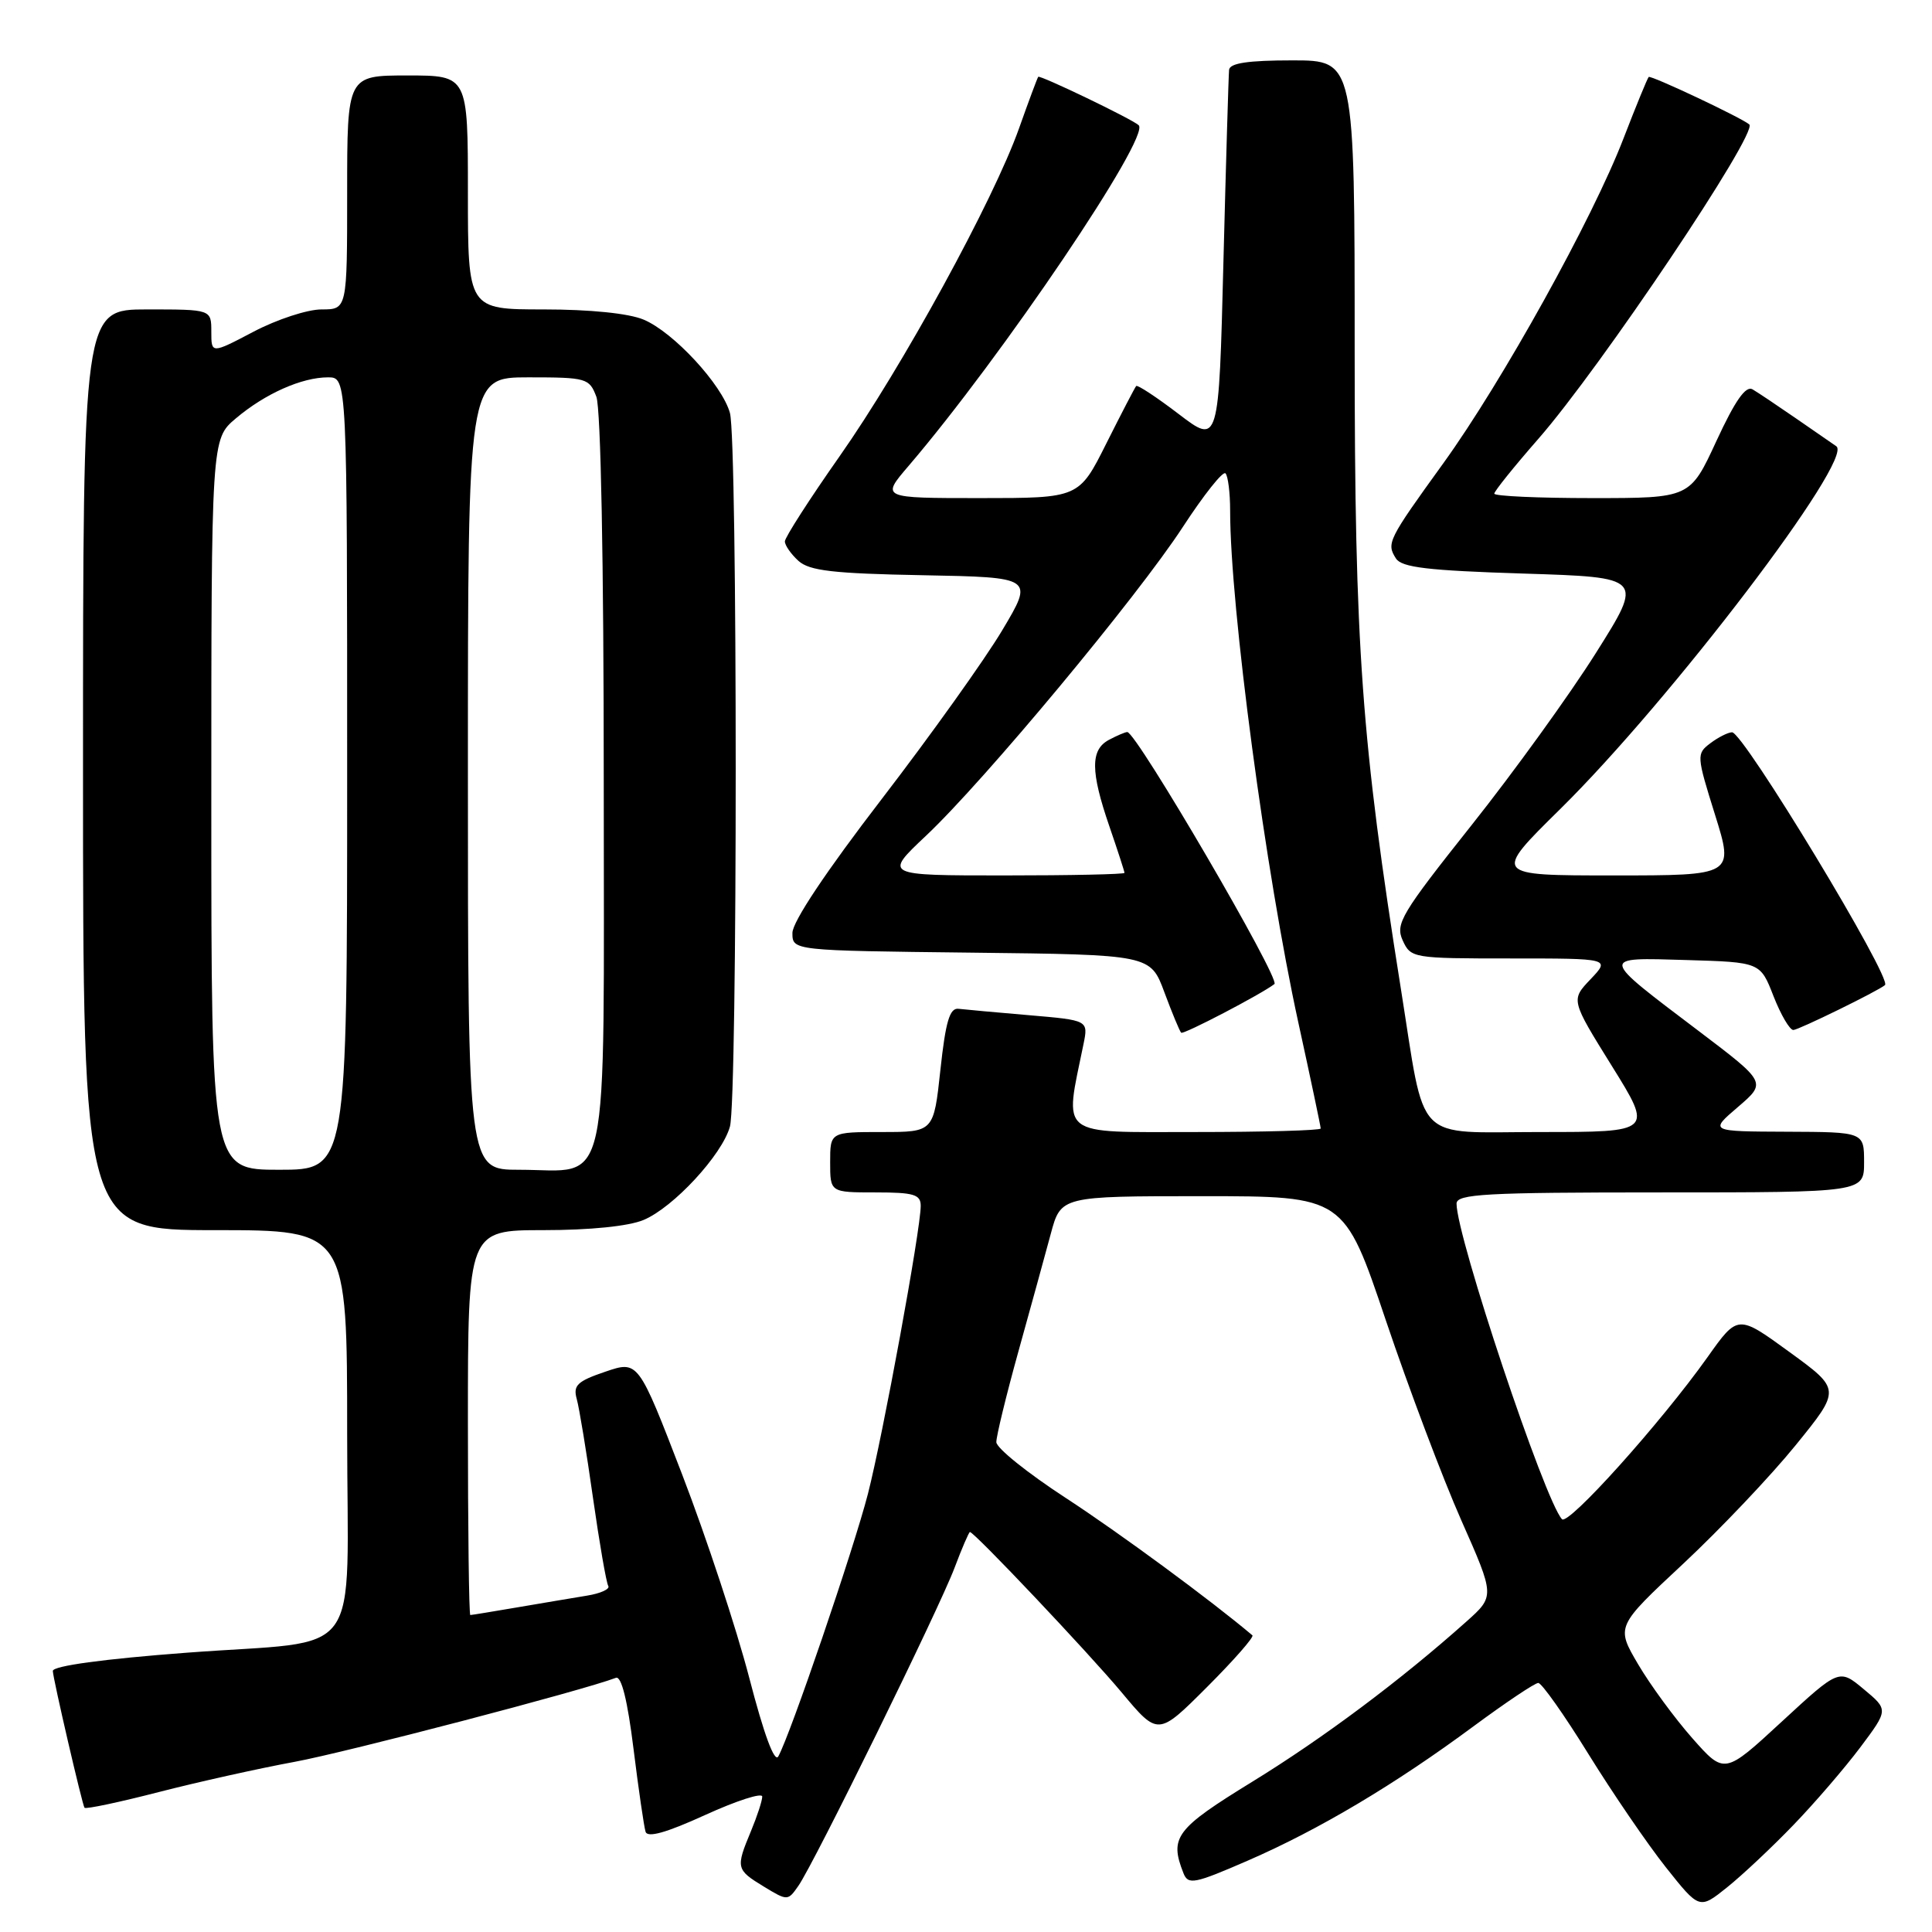 <?xml version="1.0" encoding="UTF-8" standalone="no"?>
<!DOCTYPE svg PUBLIC "-//W3C//DTD SVG 1.1//EN" "http://www.w3.org/Graphics/SVG/1.1/DTD/svg11.dtd" >
<svg xmlns="http://www.w3.org/2000/svg" xmlns:xlink="http://www.w3.org/1999/xlink" version="1.1" viewBox="0 0 256 256">
 <g >
 <path fill="currentColor"
d=" M 237.63 241.83 C 240.46 238.90 244.45 234.26 246.50 231.53 C 250.23 226.55 250.23 226.55 246.96 223.83 C 243.70 221.11 243.70 221.11 236.10 228.12 C 228.50 235.14 228.50 235.14 224.24 230.32 C 221.90 227.67 218.66 223.25 217.05 220.51 C 214.12 215.52 214.12 215.52 223.04 207.20 C 227.94 202.62 234.65 195.55 237.94 191.49 C 243.93 184.11 243.93 184.11 237.10 179.14 C 230.27 174.17 230.27 174.17 226.25 179.84 C 220.05 188.56 207.79 202.20 206.97 201.30 C 204.67 198.82 193.00 163.87 193.00 159.49 C 193.00 158.21 196.76 158.00 220.00 158.00 C 247.00 158.00 247.00 158.00 247.00 154.00 C 247.00 150.00 247.00 150.00 236.75 149.96 C 226.50 149.92 226.50 149.92 230.29 146.68 C 234.08 143.43 234.08 143.43 225.08 136.61 C 211.87 126.61 211.91 126.87 223.47 127.21 C 233.25 127.50 233.25 127.50 235.00 132.00 C 235.97 134.47 237.15 136.49 237.63 136.48 C 238.34 136.46 248.86 131.31 249.77 130.53 C 250.76 129.67 230.99 96.99 229.50 97.03 C 228.95 97.05 227.65 97.71 226.62 98.49 C 224.78 99.88 224.80 100.13 227.25 107.96 C 229.76 116.00 229.76 116.00 213.79 116.00 C 197.81 116.00 197.81 116.00 206.71 107.23 C 221.35 92.81 245.73 60.79 243.32 59.13 C 242.82 58.79 240.40 57.11 237.95 55.42 C 235.50 53.73 232.92 52.00 232.22 51.59 C 231.32 51.07 229.91 53.08 227.44 58.42 C 223.94 66.00 223.94 66.00 210.97 66.00 C 203.84 66.00 198.00 65.74 198.00 65.41 C 198.00 65.09 200.62 61.83 203.83 58.16 C 212.09 48.72 233.00 17.56 231.79 16.49 C 230.80 15.62 218.74 9.93 218.46 10.20 C 218.28 10.39 216.78 14.05 215.12 18.35 C 211.03 28.98 199.04 50.59 191.25 61.38 C 183.89 71.57 183.69 71.98 184.97 74.00 C 185.73 75.19 189.17 75.60 201.85 76.00 C 217.78 76.50 217.78 76.50 211.48 86.50 C 208.02 92.00 200.60 102.28 194.98 109.35 C 185.67 121.07 184.87 122.41 185.86 124.60 C 186.94 126.96 187.19 127.00 200.17 127.00 C 213.37 127.00 213.37 127.00 210.76 129.75 C 208.14 132.50 208.14 132.50 213.58 141.25 C 219.02 150.00 219.02 150.00 204.09 150.00 C 187.15 150.00 188.94 151.84 185.62 131.00 C 180.39 98.12 179.50 85.82 179.50 46.25 C 179.50 8.00 179.50 8.00 171.25 8.00 C 165.39 8.00 162.96 8.36 162.86 9.25 C 162.79 9.94 162.45 21.39 162.11 34.71 C 161.50 58.92 161.50 58.92 156.18 54.86 C 153.26 52.63 150.72 50.96 150.55 51.15 C 150.38 51.34 148.60 54.76 146.60 58.75 C 142.97 66.00 142.97 66.00 129.86 66.00 C 116.74 66.00 116.74 66.00 120.38 61.75 C 132.79 47.24 152.50 18.06 150.88 16.59 C 149.98 15.76 137.78 9.90 137.57 10.18 C 137.44 10.36 136.30 13.42 135.03 17.00 C 131.64 26.55 119.56 48.63 111.25 60.46 C 107.26 66.14 104.00 71.22 104.00 71.74 C 104.00 72.26 104.81 73.42 105.80 74.32 C 107.25 75.63 110.40 76.00 122.29 76.22 C 136.98 76.50 136.98 76.50 132.81 83.50 C 130.52 87.35 123.33 97.42 116.83 105.88 C 109.45 115.48 105.00 122.15 105.00 123.62 C 105.00 125.96 105.00 125.96 128.72 126.23 C 152.44 126.50 152.44 126.50 154.29 131.49 C 155.31 134.23 156.31 136.64 156.51 136.84 C 156.80 137.13 167.17 131.71 168.87 130.39 C 169.69 129.74 150.58 97.00 149.37 97.00 C 149.10 97.00 148.00 97.47 146.93 98.04 C 144.48 99.35 144.49 102.21 147.00 109.50 C 148.10 112.70 149.00 115.47 149.00 115.66 C 149.00 115.85 141.83 116.00 133.06 116.00 C 117.12 116.00 117.12 116.00 122.69 110.75 C 130.42 103.47 150.70 79.09 156.75 69.80 C 159.51 65.57 162.04 62.38 162.38 62.72 C 162.72 63.06 163.00 65.30 163.00 67.70 C 163.00 80.36 167.71 115.73 172.04 135.51 C 173.67 142.96 175.00 149.27 175.00 149.53 C 175.00 149.79 167.51 150.00 158.36 150.00 C 140.01 150.00 141.02 150.80 143.57 138.35 C 144.21 135.19 144.21 135.19 136.36 134.52 C 132.04 134.15 127.83 133.77 127.00 133.67 C 125.84 133.54 125.30 135.35 124.61 141.75 C 123.72 150.00 123.72 150.00 116.86 150.00 C 110.00 150.00 110.00 150.00 110.00 154.00 C 110.00 158.00 110.00 158.00 116.00 158.00 C 121.08 158.00 122.00 158.27 122.00 159.78 C 122.00 162.91 117.00 190.16 115.00 197.96 C 113.11 205.30 104.71 229.90 103.13 232.73 C 102.63 233.62 101.23 229.84 99.28 222.32 C 97.59 215.82 93.59 203.70 90.39 195.38 C 84.57 180.27 84.57 180.27 80.20 181.76 C 76.49 183.02 75.92 183.57 76.42 185.37 C 76.75 186.54 77.72 192.43 78.57 198.45 C 79.43 204.48 80.34 209.74 80.60 210.15 C 80.85 210.56 79.58 211.14 77.78 211.43 C 75.98 211.73 71.83 212.42 68.57 212.98 C 65.30 213.54 62.49 214.00 62.32 214.00 C 62.14 214.00 62.00 202.53 62.00 188.50 C 62.00 163.00 62.00 163.00 72.03 163.00 C 78.18 163.00 83.31 162.48 85.28 161.65 C 89.23 160.00 95.68 153.03 96.72 149.28 C 97.74 145.65 97.74 58.35 96.72 54.72 C 95.68 50.97 89.23 44.00 85.28 42.35 C 83.31 41.52 78.18 41.00 72.03 41.00 C 62.00 41.00 62.00 41.00 62.00 25.50 C 62.00 10.00 62.00 10.00 54.00 10.00 C 46.00 10.00 46.00 10.00 46.00 25.50 C 46.00 41.00 46.00 41.00 42.60 41.00 C 40.73 41.00 36.68 42.33 33.60 43.95 C 28.00 46.89 28.00 46.89 28.00 43.95 C 28.00 41.00 28.00 41.00 19.50 41.00 C 11.00 41.00 11.00 41.00 11.00 102.00 C 11.00 163.00 11.00 163.00 28.50 163.00 C 46.00 163.00 46.00 163.00 46.00 189.89 C 46.00 220.73 48.59 217.19 24.77 218.99 C 13.74 219.82 7.00 220.74 7.00 221.41 C 7.00 222.33 10.93 239.26 11.20 239.54 C 11.40 239.74 15.83 238.80 21.03 237.46 C 26.24 236.12 34.33 234.32 39.00 233.46 C 45.89 232.19 77.26 223.99 81.61 222.32 C 82.34 222.04 83.15 225.31 83.94 231.70 C 84.61 237.09 85.33 242.05 85.54 242.71 C 85.79 243.55 88.28 242.85 93.45 240.49 C 97.60 238.60 101.00 237.50 101.00 238.06 C 101.00 238.61 100.32 240.68 99.50 242.65 C 97.48 247.50 97.53 247.74 101.19 249.97 C 104.35 251.89 104.39 251.89 105.78 249.90 C 107.87 246.92 124.40 213.25 126.48 207.75 C 127.46 205.14 128.39 203.00 128.52 203.00 C 129.10 203.00 144.18 218.94 148.63 224.26 C 153.45 230.03 153.45 230.03 159.93 223.55 C 163.49 219.99 166.20 216.90 165.95 216.69 C 160.47 212.06 148.37 203.15 141.24 198.50 C 136.17 195.20 132.02 191.87 132.02 191.09 C 132.01 190.32 133.32 184.92 134.94 179.09 C 136.56 173.27 138.49 166.25 139.23 163.50 C 140.57 158.50 140.57 158.50 159.33 158.50 C 178.09 158.50 178.09 158.50 183.63 174.95 C 186.68 183.99 191.18 195.92 193.63 201.45 C 198.08 211.50 198.08 211.50 194.29 214.88 C 185.60 222.64 175.35 230.30 165.98 236.06 C 155.76 242.34 154.93 243.44 156.82 248.22 C 157.44 249.78 158.26 249.62 165.32 246.55 C 174.78 242.44 184.85 236.44 195.24 228.75 C 199.52 225.59 203.38 223.00 203.83 223.00 C 204.28 223.00 207.27 227.23 210.47 232.41 C 213.67 237.58 218.29 244.34 220.73 247.42 C 225.18 253.02 225.18 253.02 228.84 250.09 C 230.85 248.48 234.81 244.76 237.63 241.83 Z  M 28.00 106.59 C 28.00 58.18 28.00 58.18 31.25 55.44 C 35.13 52.16 39.99 50.00 43.47 50.00 C 46.00 50.00 46.00 50.00 46.00 102.50 C 46.00 155.00 46.00 155.00 37.00 155.00 C 28.00 155.00 28.00 155.00 28.00 106.59 Z  M 62.00 102.50 C 62.00 50.00 62.00 50.00 70.02 50.00 C 77.72 50.00 78.09 50.11 79.02 52.57 C 79.61 54.10 80.00 74.49 80.00 103.51 C 80.00 159.61 81.01 155.00 68.78 155.00 C 62.00 155.00 62.00 155.00 62.00 102.50 Z "/>
</g>
</svg>